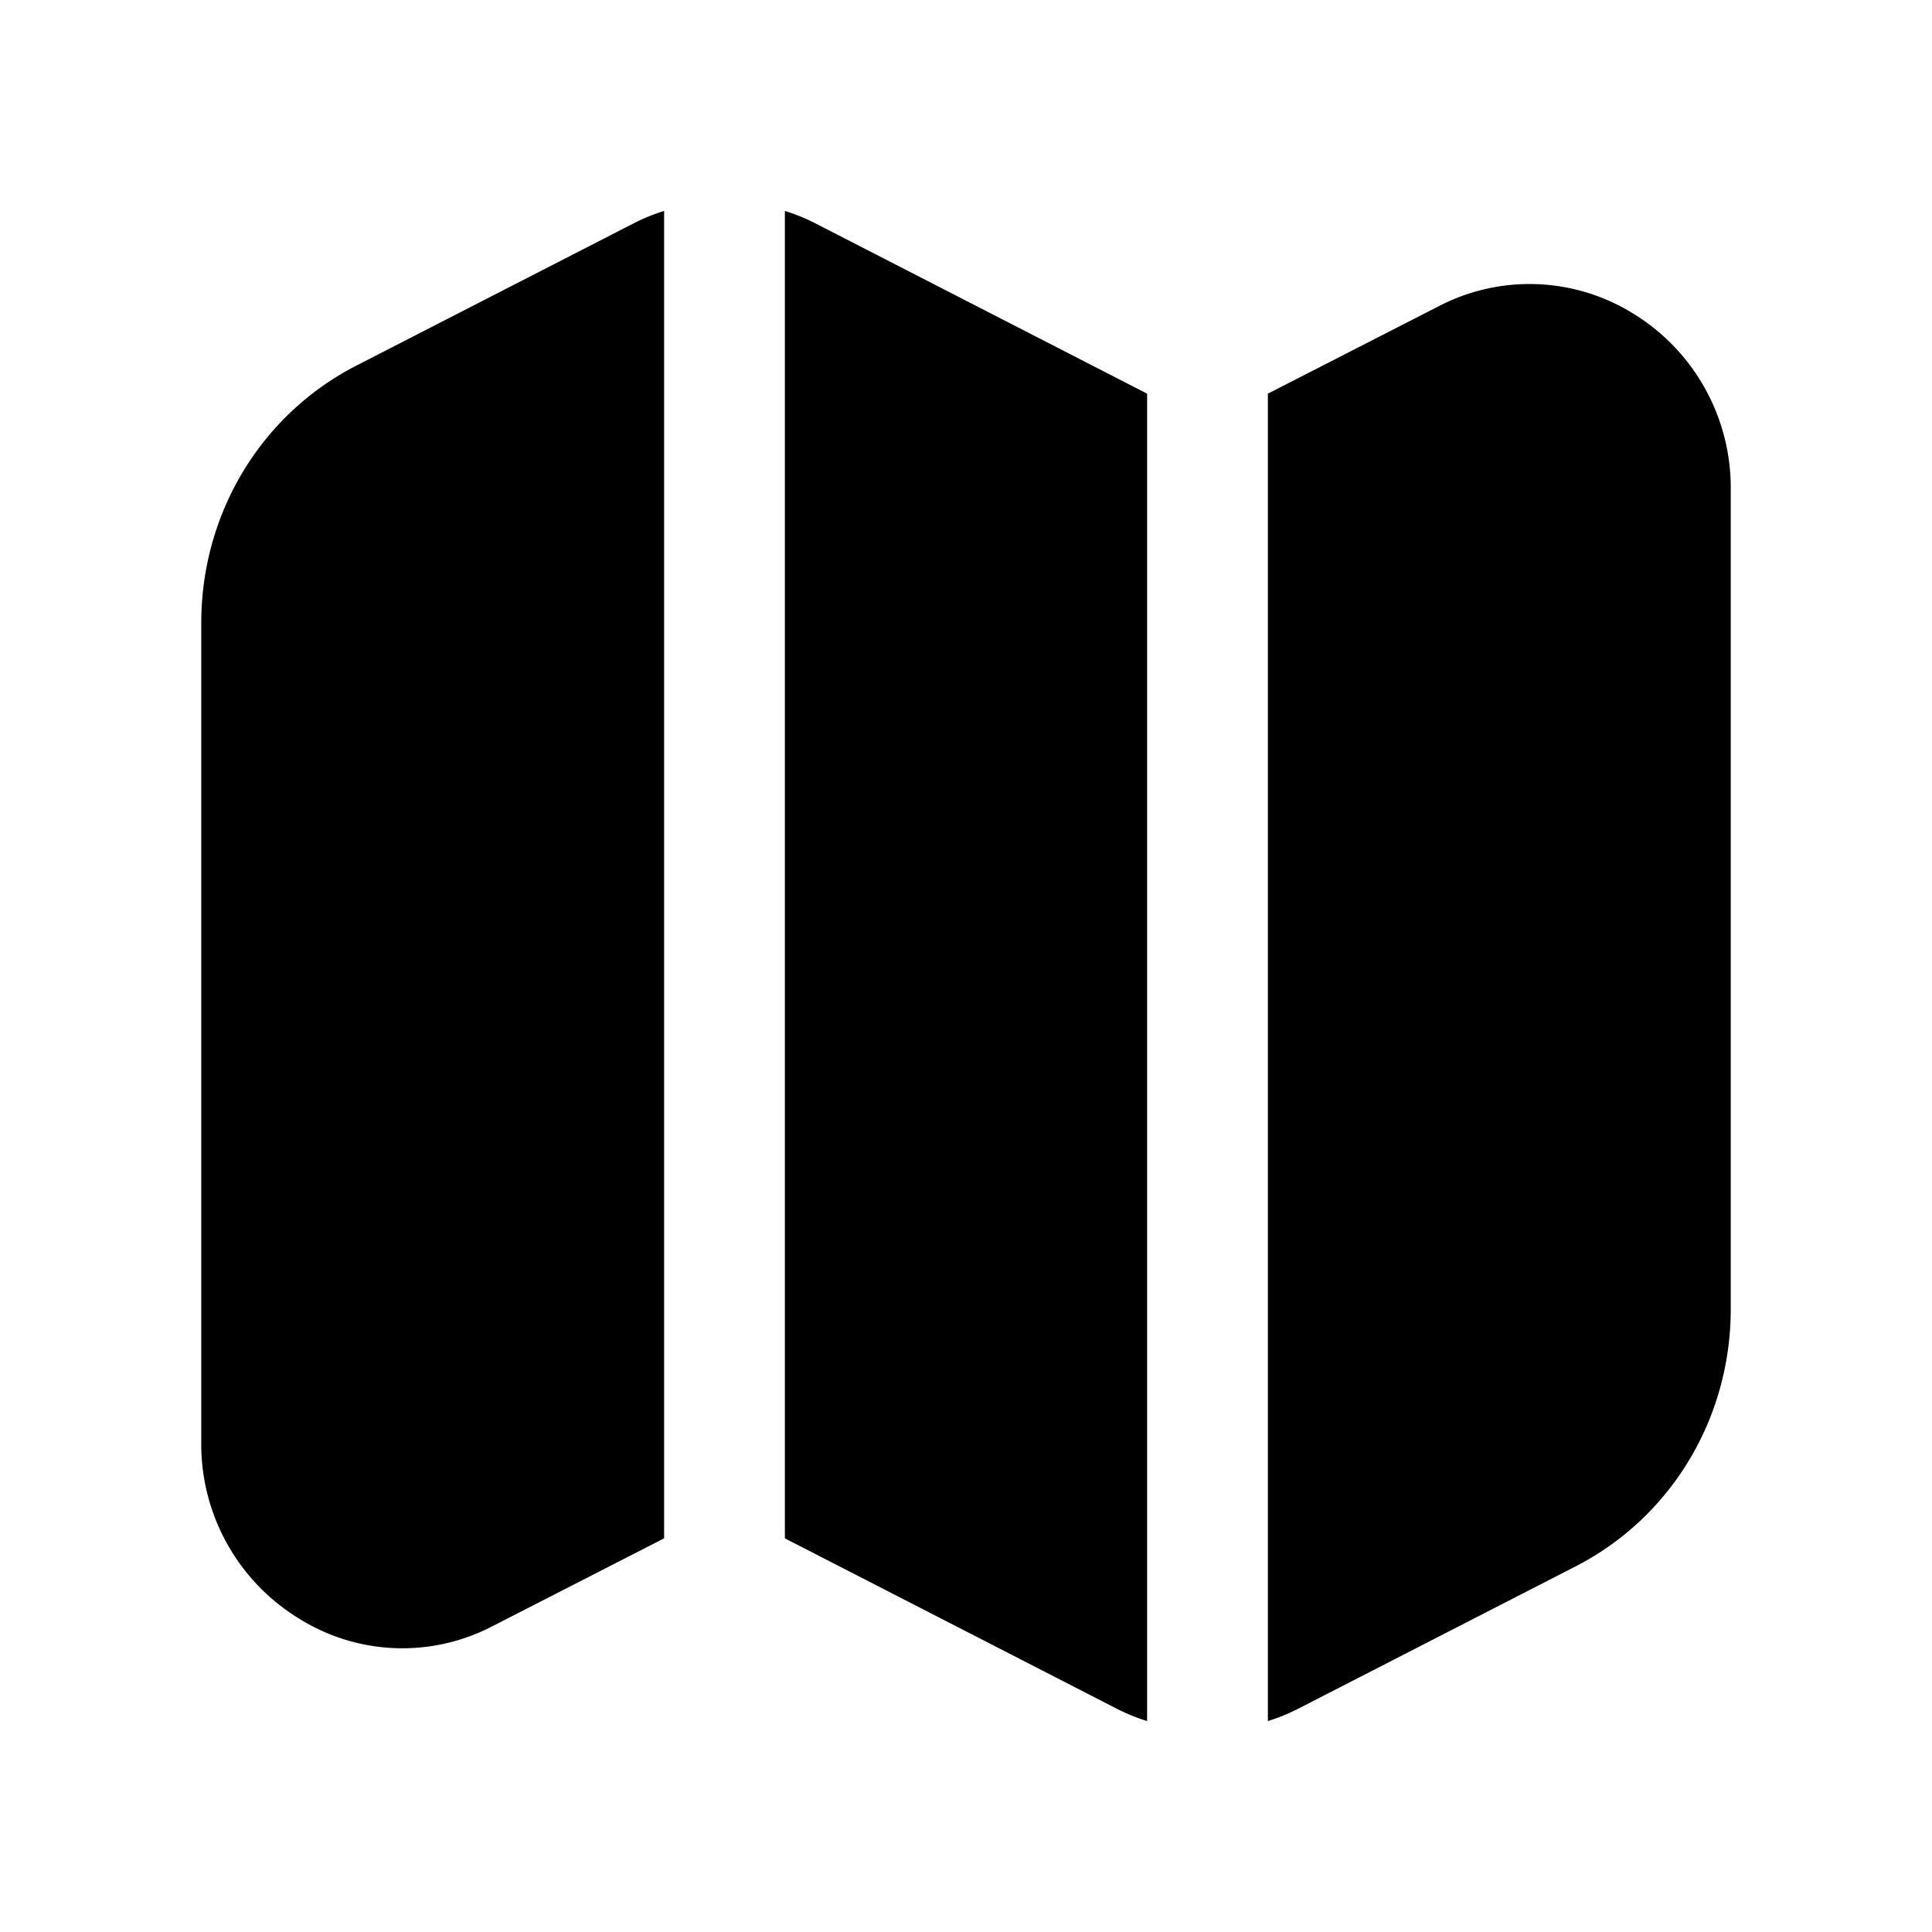 <svg id="magicoon-Filled" height="512" viewBox="0 0 512 512" width="512" xmlns="http://www.w3.org/2000/svg"><g id="map-Filled"><path id="map-Filled-2" d="m168.107 59.094a50.32 50.32 0 0 1 7.893-3.194v351.777l-45.44 23.255a51.609 51.609 0 0 1 -51.2-1.922 54.139 54.139 0 0 1 -26.026-46.718v-217.172c0-29.016 15.787-55.255 41.174-68.266zm39.893-3.194v351.777l88.107 45.229a50.807 50.807 0 0 0 7.893 3.194v-351.777l-88.107-45.229a50.32 50.32 0 0 0 -7.893-3.194zm224.641 27.09a52.143 52.143 0 0 0 -51.2-1.922l-45.441 23.255v351.777a50.807 50.807 0 0 0 7.893-3.2l73.6-37.76c25.387-13.011 41.174-39.25 41.174-68.266v-217.166a54.139 54.139 0 0 0 -26.026-46.718z" data-name="map-Filled"/></g></svg>